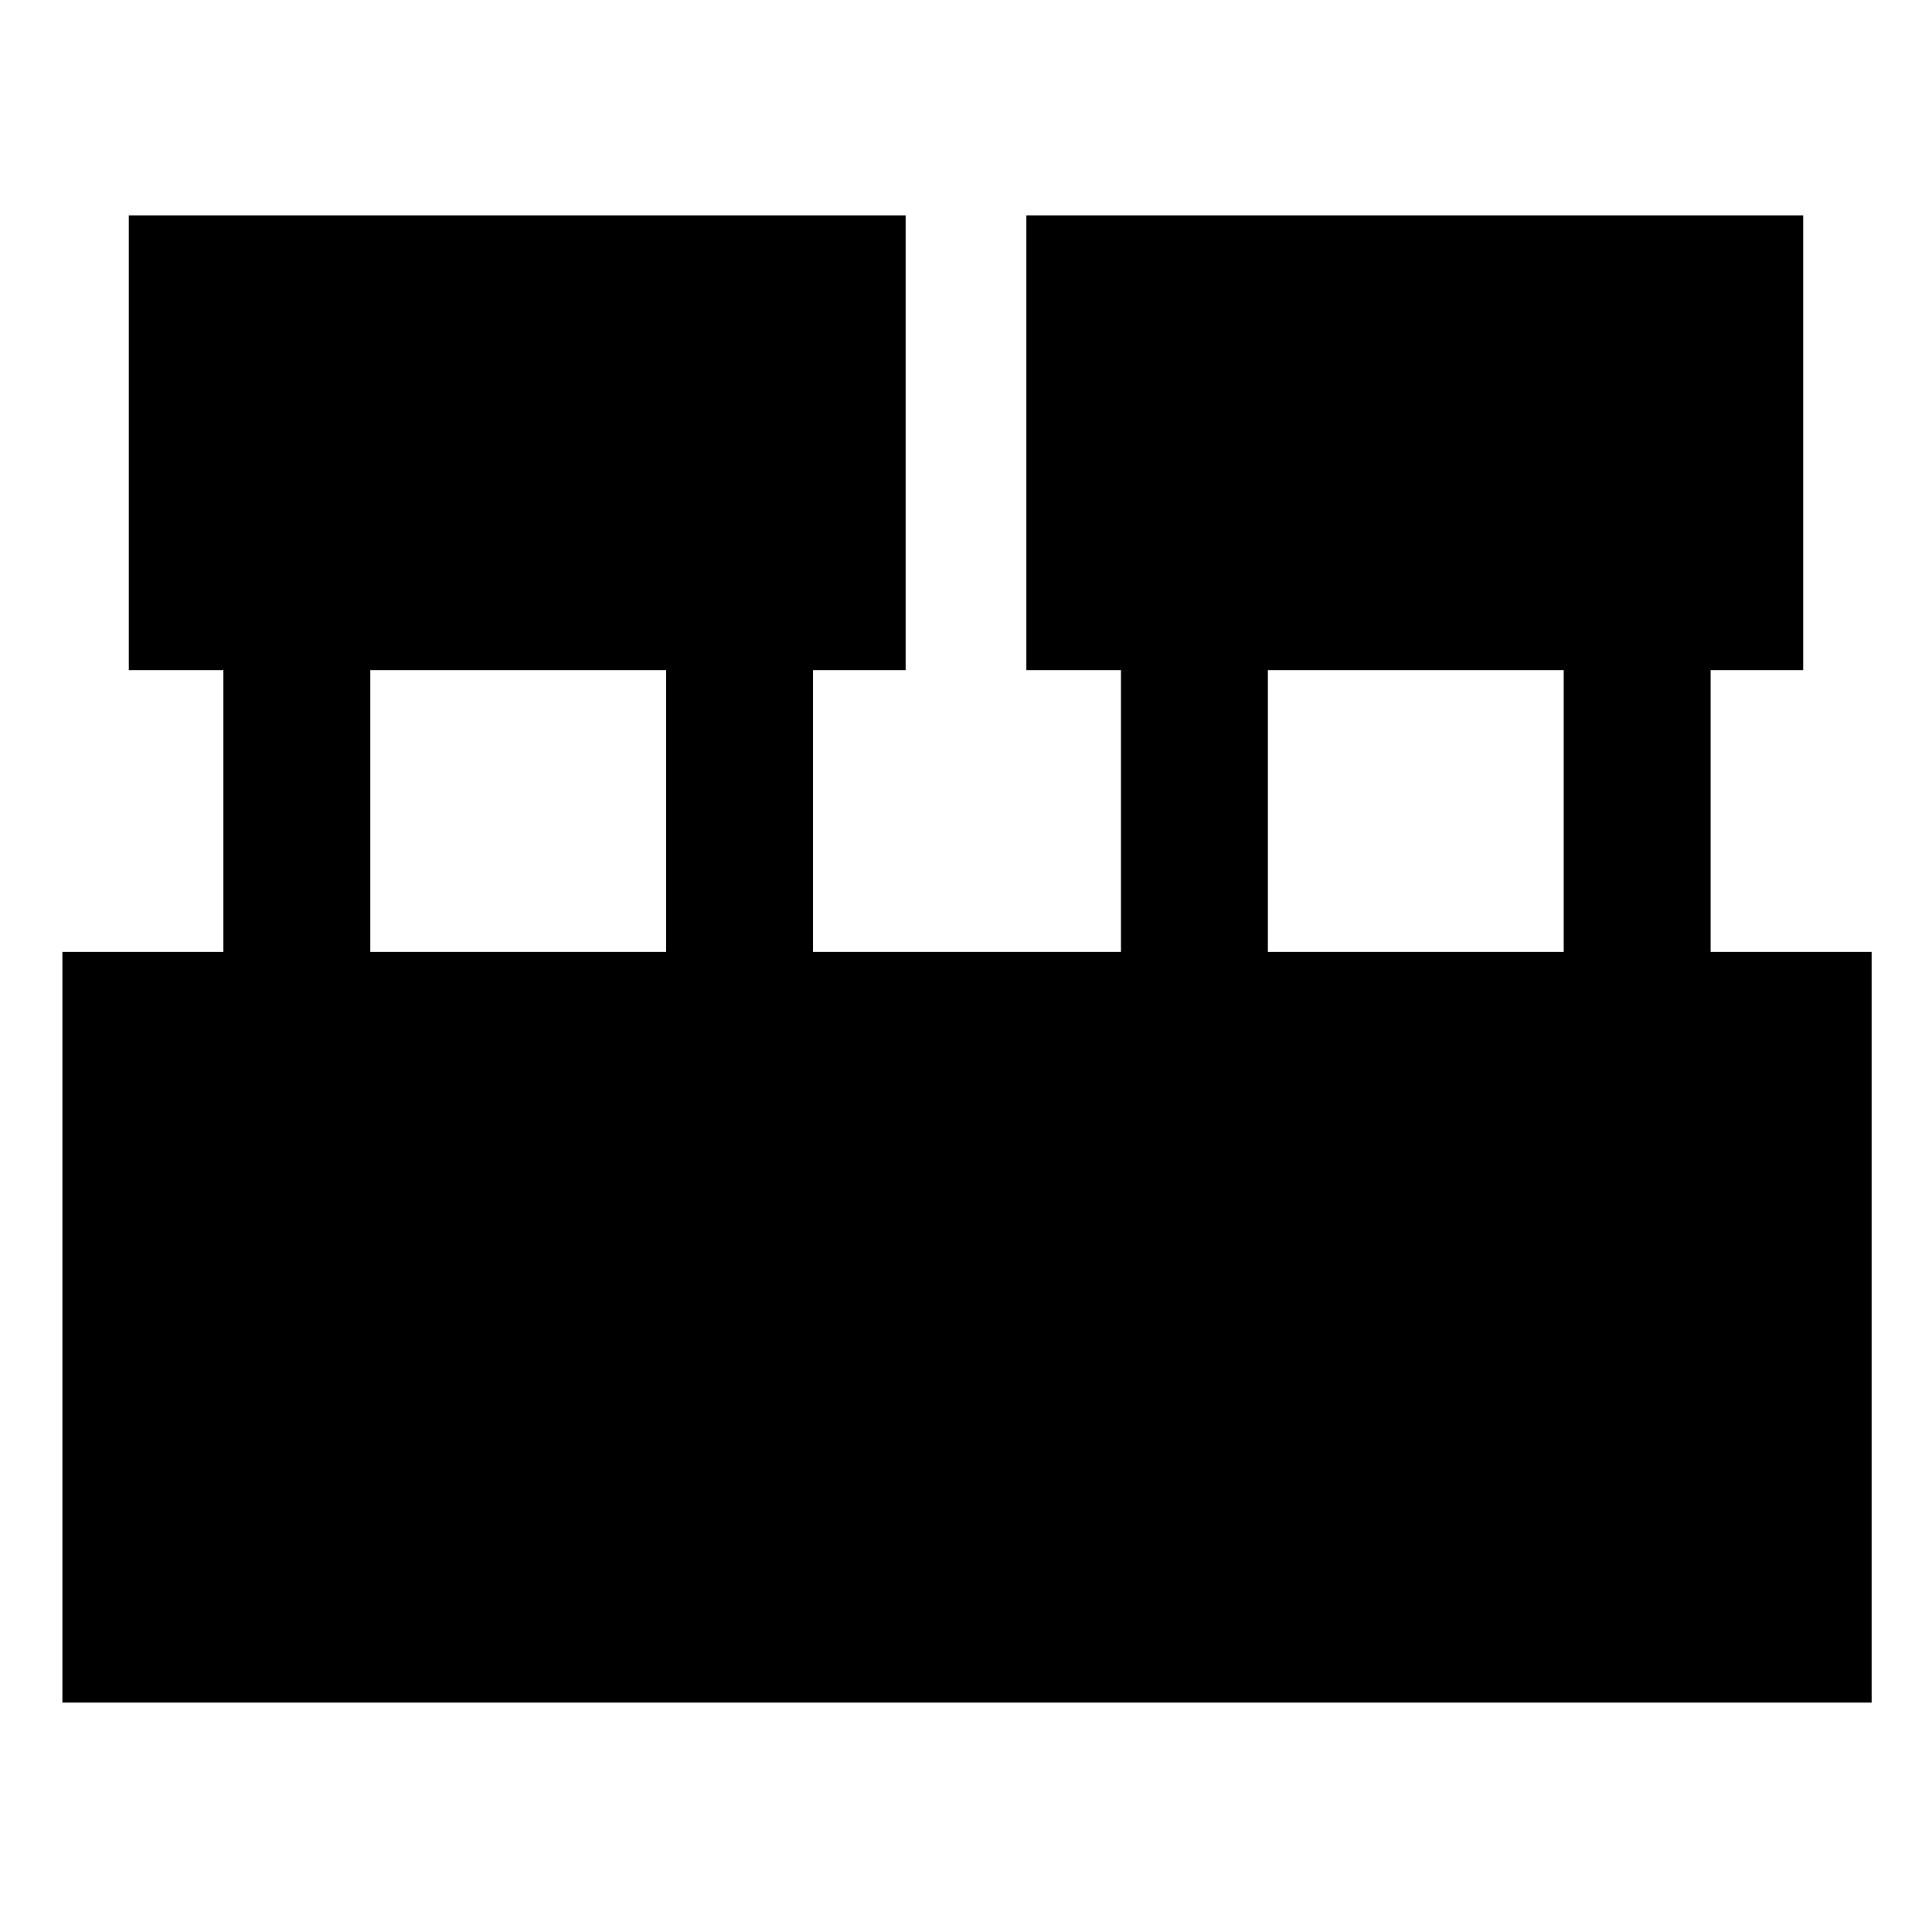 <svg xmlns="http://www.w3.org/2000/svg" height="48" width="48"><path d="M1.55 42.3V23.65h4v-7H3.2V5.35h19.3v11.3h-2.3v7h7.65v-7H25.5V5.35h19.3v11.3h-2.3v7h4V42.3ZM31.5 23.65h7.35v-7H31.5Zm-22.3 0h7.35v-7H9.2Z"/></svg>